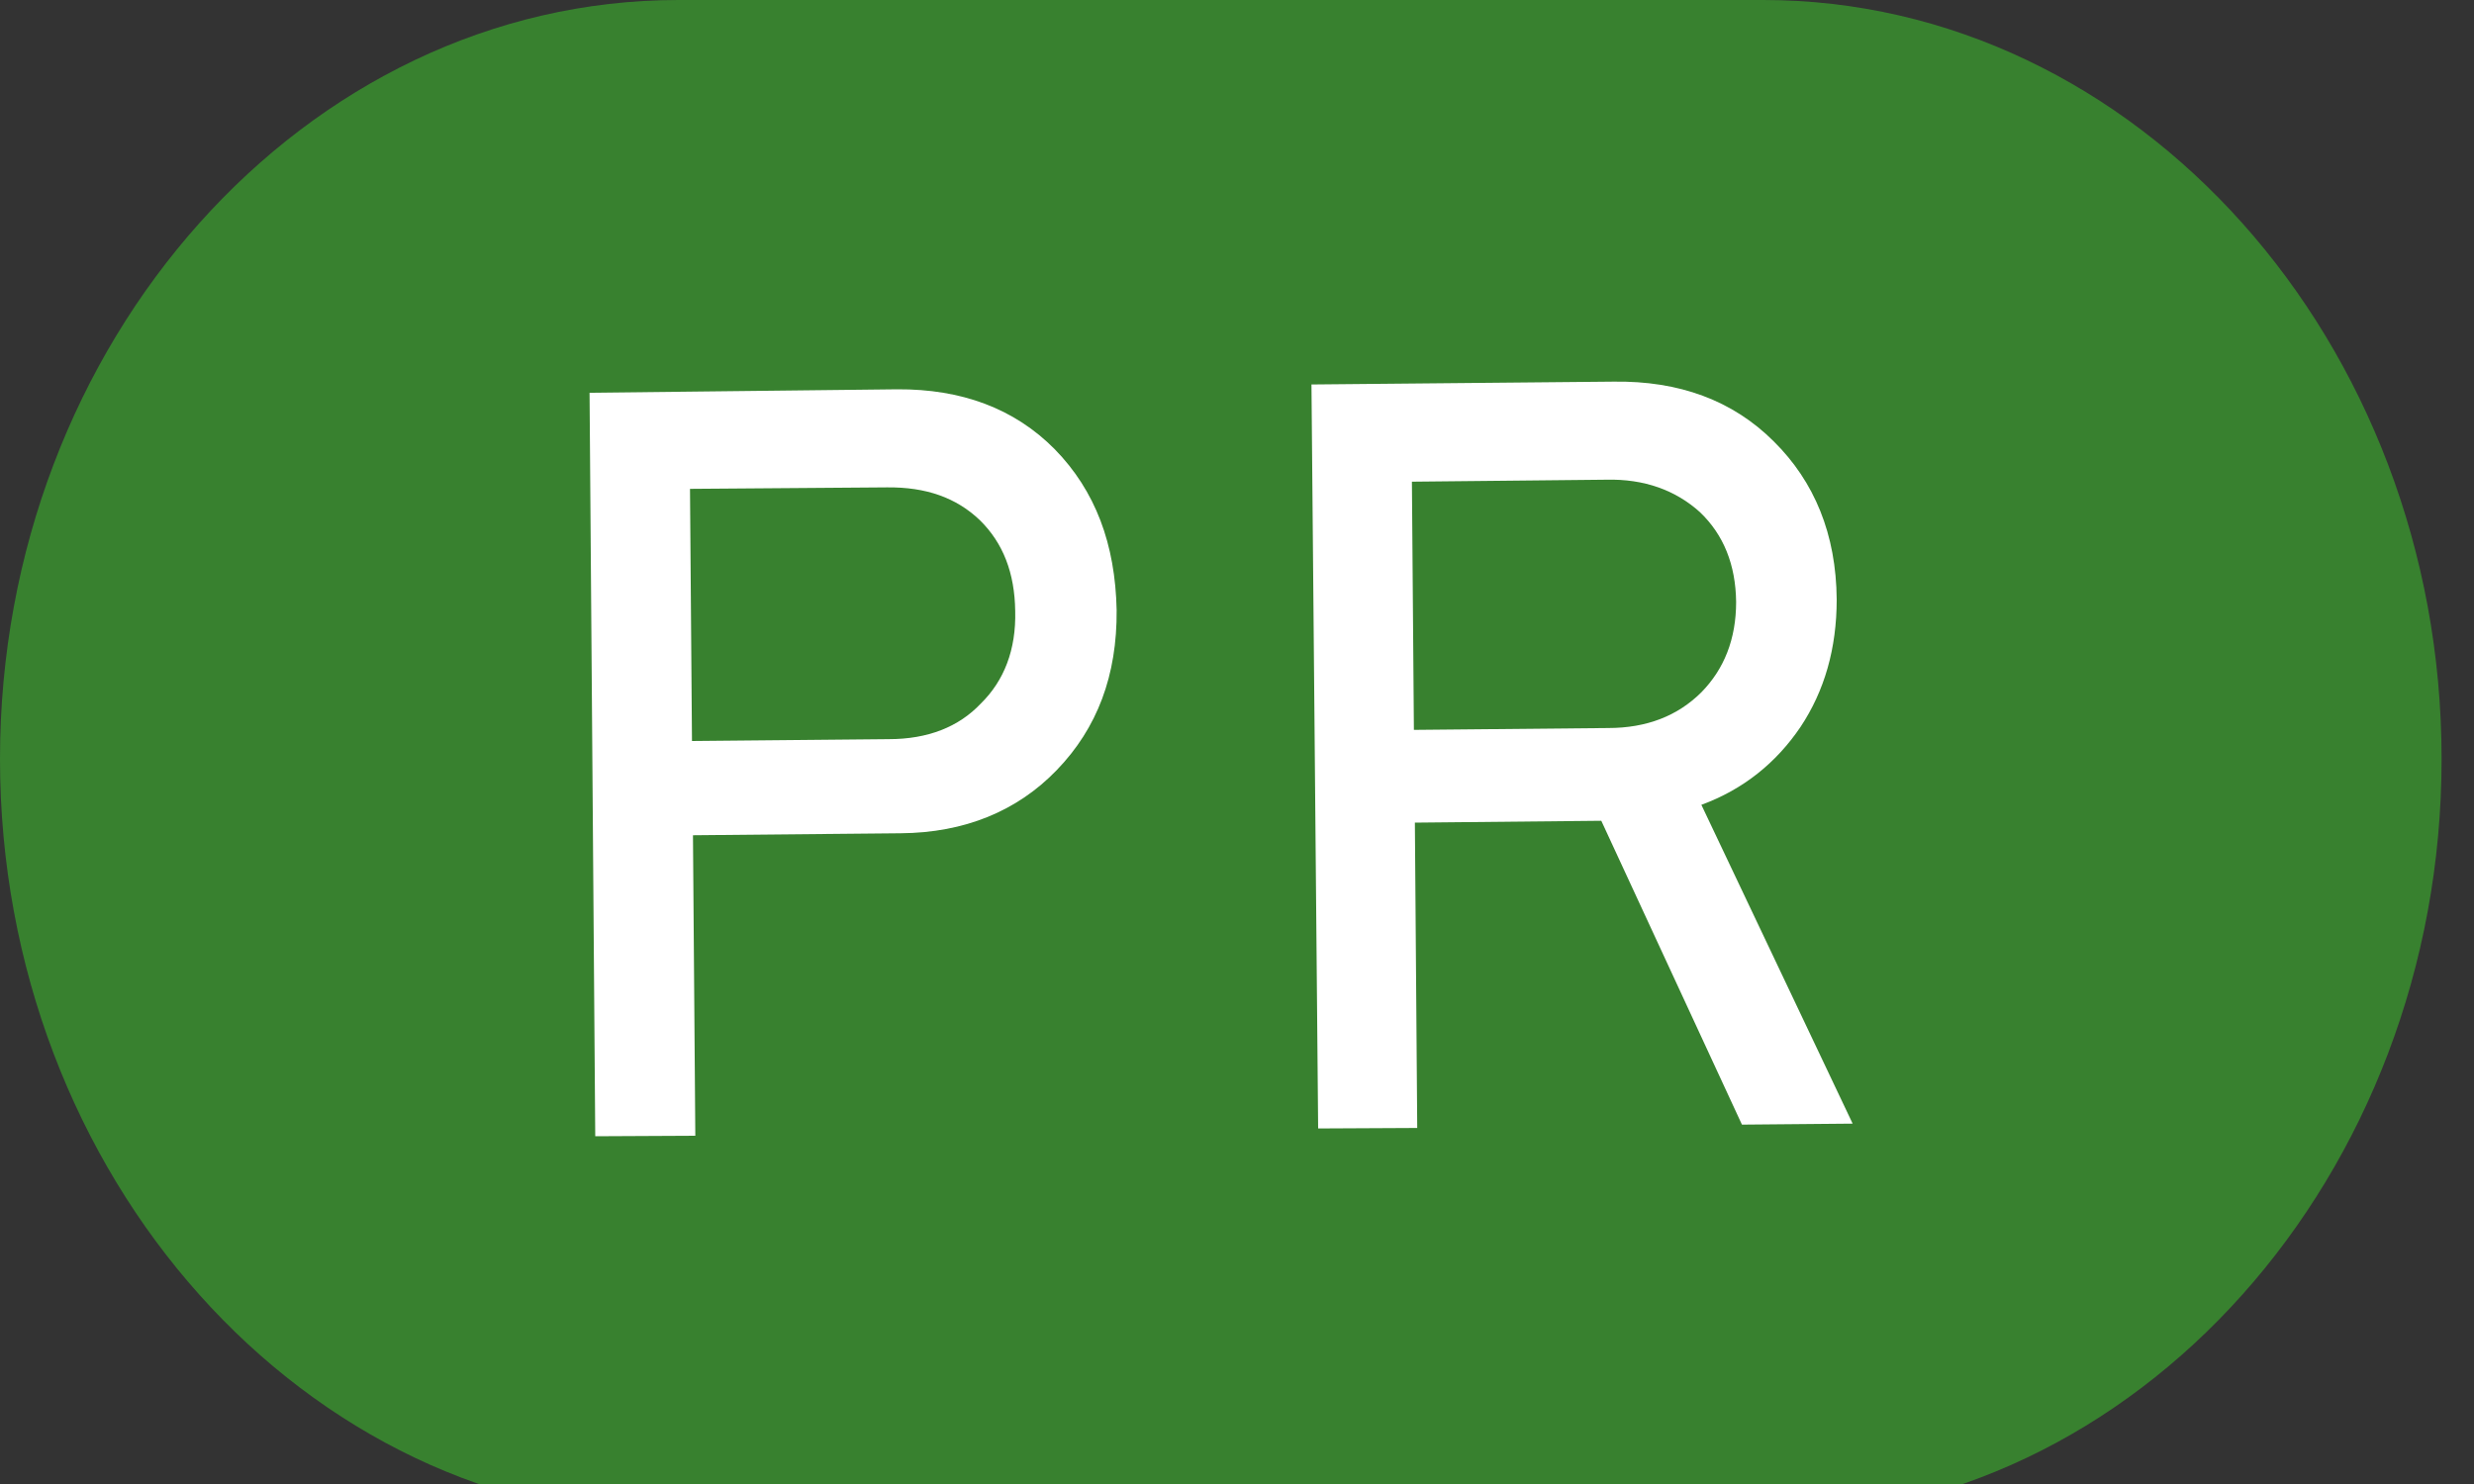 <?xml version="1.0" encoding="UTF-8"?>
<svg xmlns="http://www.w3.org/2000/svg" xmlns:xlink="http://www.w3.org/1999/xlink" width="20pt" height="12pt" viewBox="0 0 20 12" version="1.1">
<rect x="0" y="0" width="20" height="12" fill="#333333" stroke="none"/>
<g id="surface1">
<path style=" stroke:none;fill-rule:evenodd;fill:rgb(21.961%,50.588%,18.431%);fill-opacity:1;" d="M 14.254 12.273 L 5.484 12.273 C 2.469 12.273 0 9.508 0 6.137 C 0 2.766 2.469 0 5.484 0 L 14.254 0 C 17.27 0 19.738 2.766 19.738 6.137 C 19.738 9.508 17.27 12.273 14.254 12.273 Z M 14.254 12.273 "/>
<path style=" stroke:none;fill-rule:nonzero;fill:rgb(100%,100%,100%);fill-opacity:1;" d="M 4.812 9.188 L 4.766 3.176 L 7.254 3.148 C 7.77 3.145 8.199 3.301 8.527 3.633 C 8.855 3.969 9.016 4.398 9.027 4.934 C 9.031 5.461 8.871 5.887 8.543 6.227 C 8.223 6.559 7.797 6.734 7.281 6.738 L 5.602 6.754 L 5.621 9.184 Z M 7.172 3.941 L 5.578 3.953 L 5.594 5.992 L 7.184 5.977 C 7.5 5.977 7.75 5.879 7.93 5.688 C 8.117 5.504 8.215 5.254 8.207 4.941 C 8.203 4.633 8.109 4.391 7.922 4.207 C 7.73 4.023 7.484 3.938 7.172 3.941 Z M 7.172 3.941 "/>
<path style=" stroke:none;fill-rule:nonzero;fill:rgb(100%,100%,100%);fill-opacity:1;" d="M 10.656 9.125 L 10.602 3.109 L 13.043 3.086 C 13.574 3.078 14.008 3.238 14.34 3.57 C 14.668 3.895 14.844 4.32 14.848 4.848 C 14.848 5.242 14.75 5.586 14.555 5.879 C 14.359 6.168 14.094 6.383 13.754 6.508 L 14.977 9.086 L 14.082 9.094 L 12.945 6.637 L 11.438 6.652 L 11.457 9.121 Z M 12.984 3.879 L 11.414 3.895 L 11.43 5.902 L 13 5.887 C 13.312 5.887 13.562 5.789 13.754 5.598 C 13.938 5.41 14.035 5.168 14.035 4.867 C 14.031 4.566 13.934 4.324 13.742 4.141 C 13.547 3.965 13.293 3.871 12.984 3.879 Z M 12.984 3.879 "/>
</g>
</svg>
